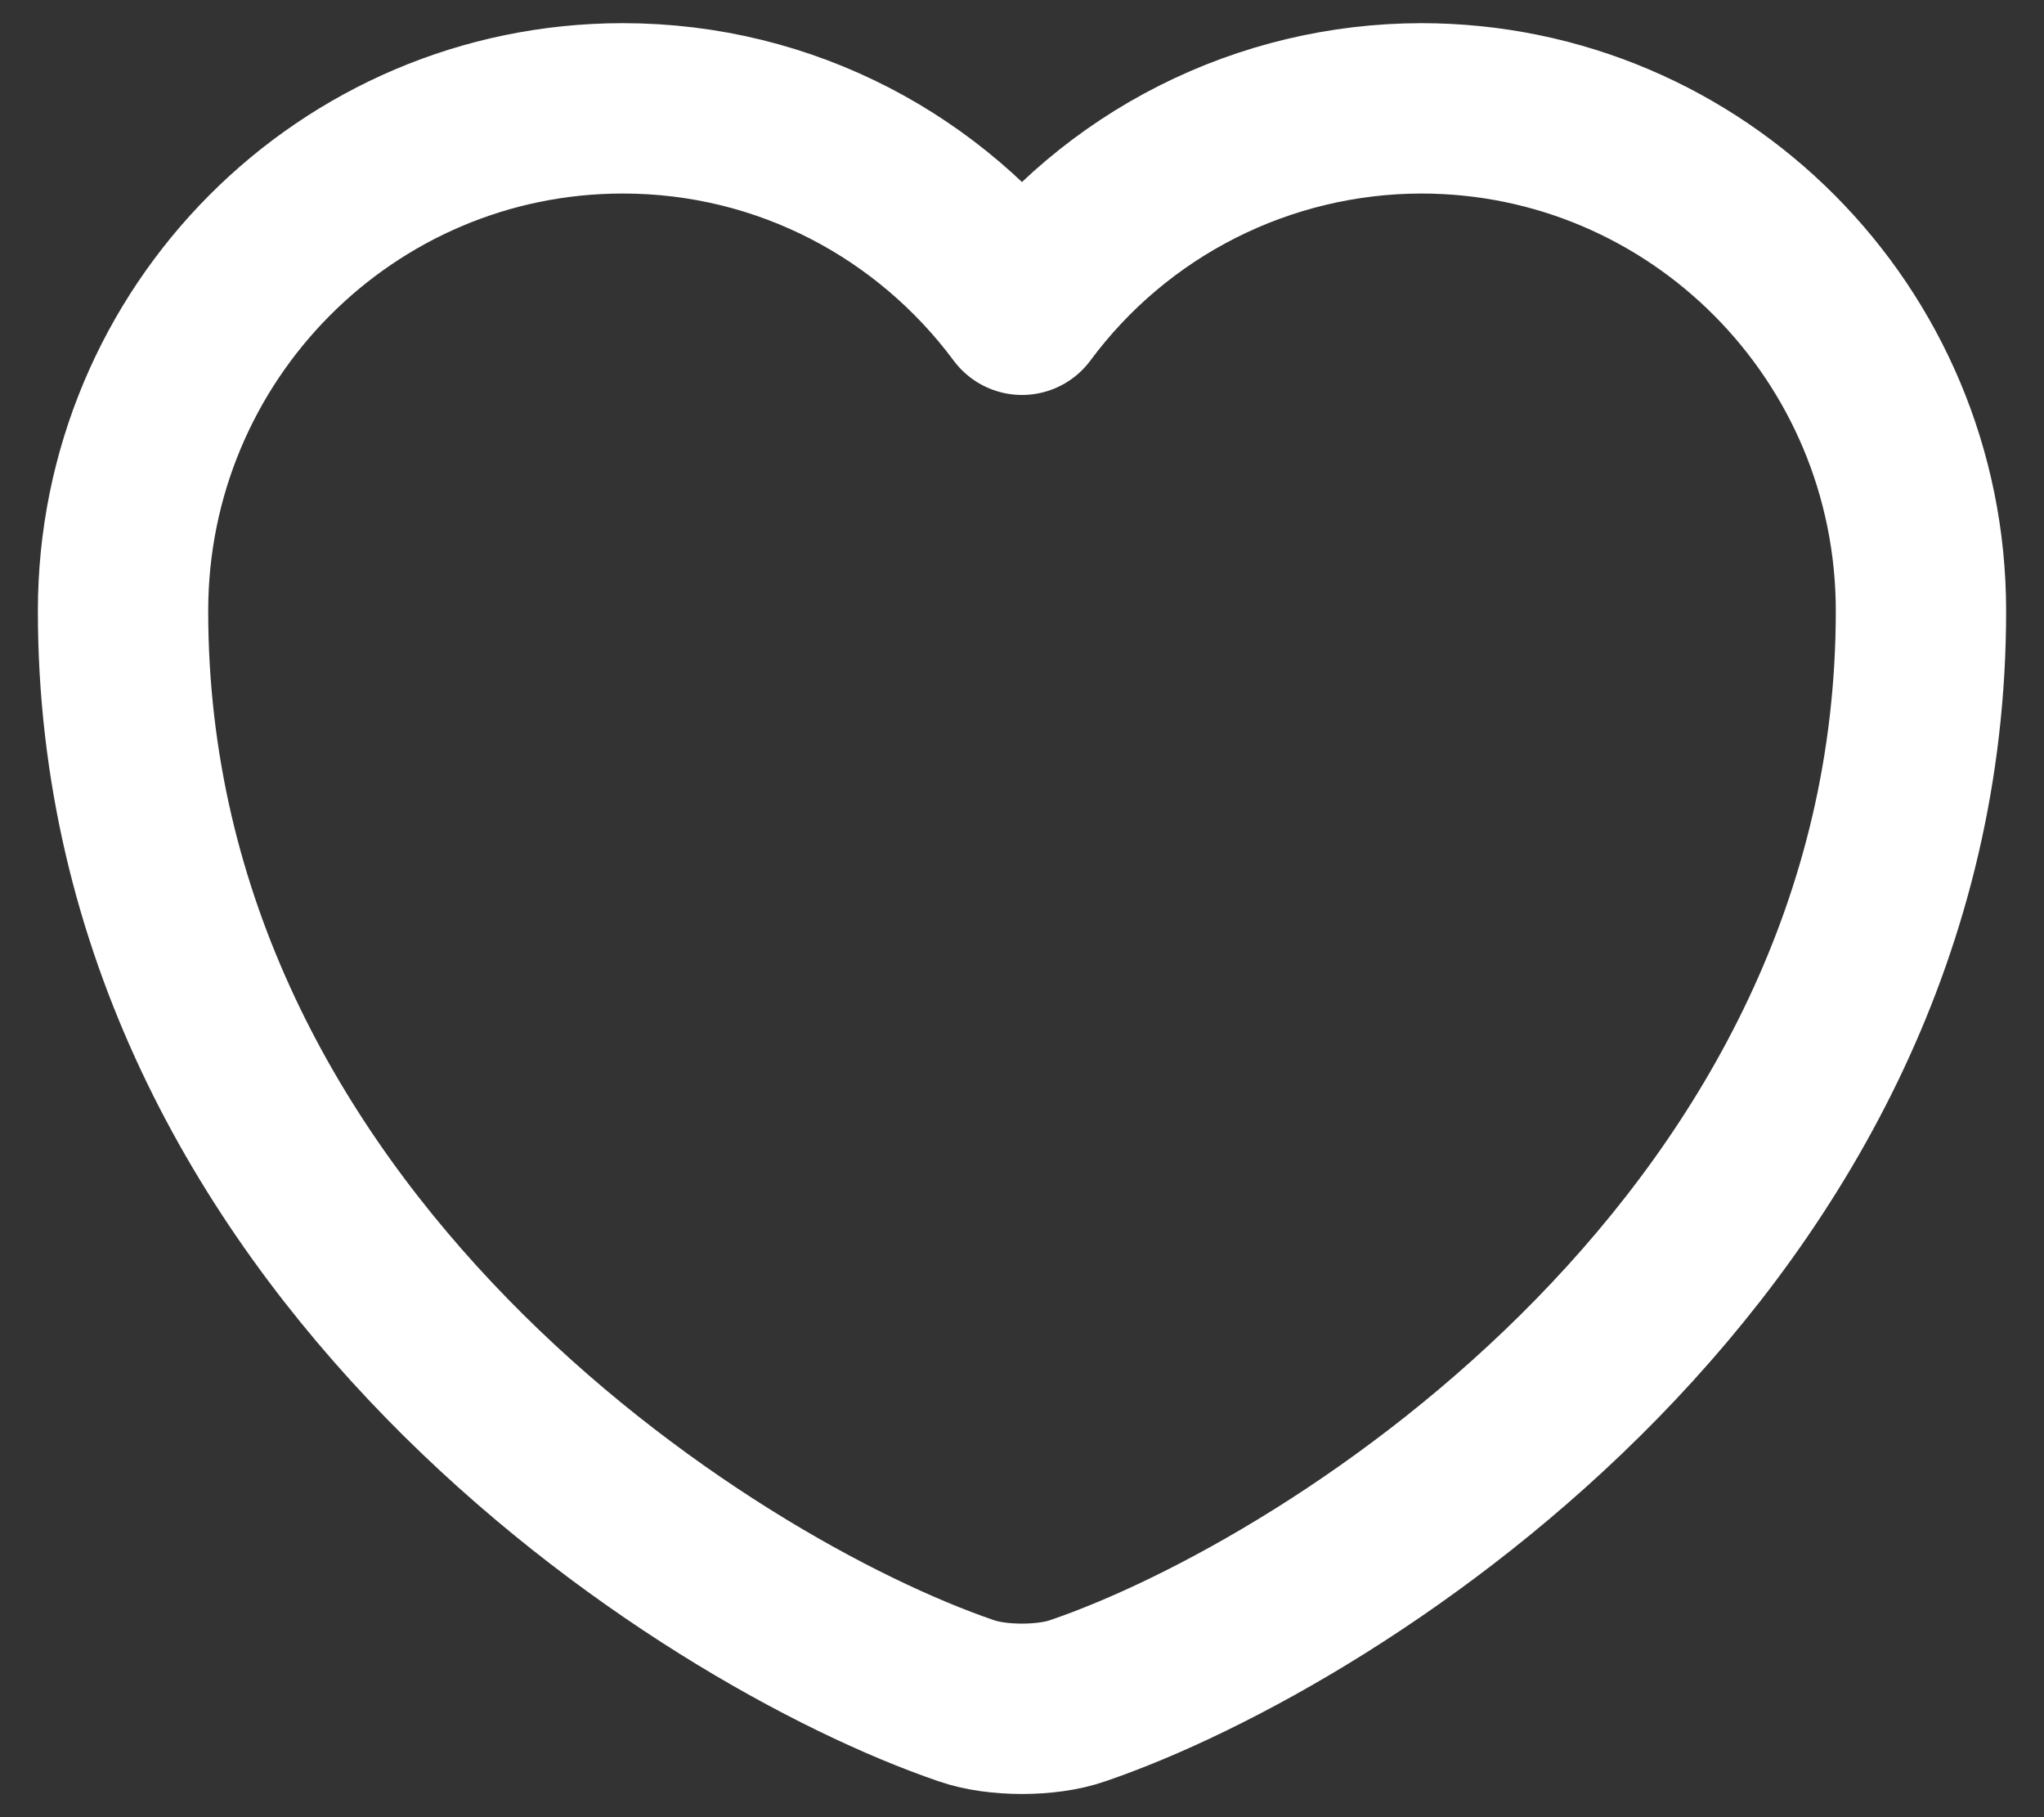 <svg width="36" height="32" viewBox="0 0 36 32" fill="none" xmlns="http://www.w3.org/2000/svg">
<rect x="0" y="0" width="36" height="32" fill="#333333" stroke="none"/>
<path d="M18.982 29.949C18.443 30.139 17.557 30.139 17.018 29.949C12.427 28.382 2.167 21.843 2.167 10.759C2.167 5.867 6.109 1.908 10.97 1.908C13.852 1.908 16.401 3.302 18 5.455C18.814 4.356 19.873 3.463 21.094 2.847C22.315 2.231 23.663 1.91 25.03 1.908C29.891 1.908 33.833 5.867 33.833 10.759C33.833 21.843 23.573 28.382 18.982 29.949Z" stroke="white" stroke-width="3" stroke-linecap="round" stroke-linejoin="round"/>
</svg>
